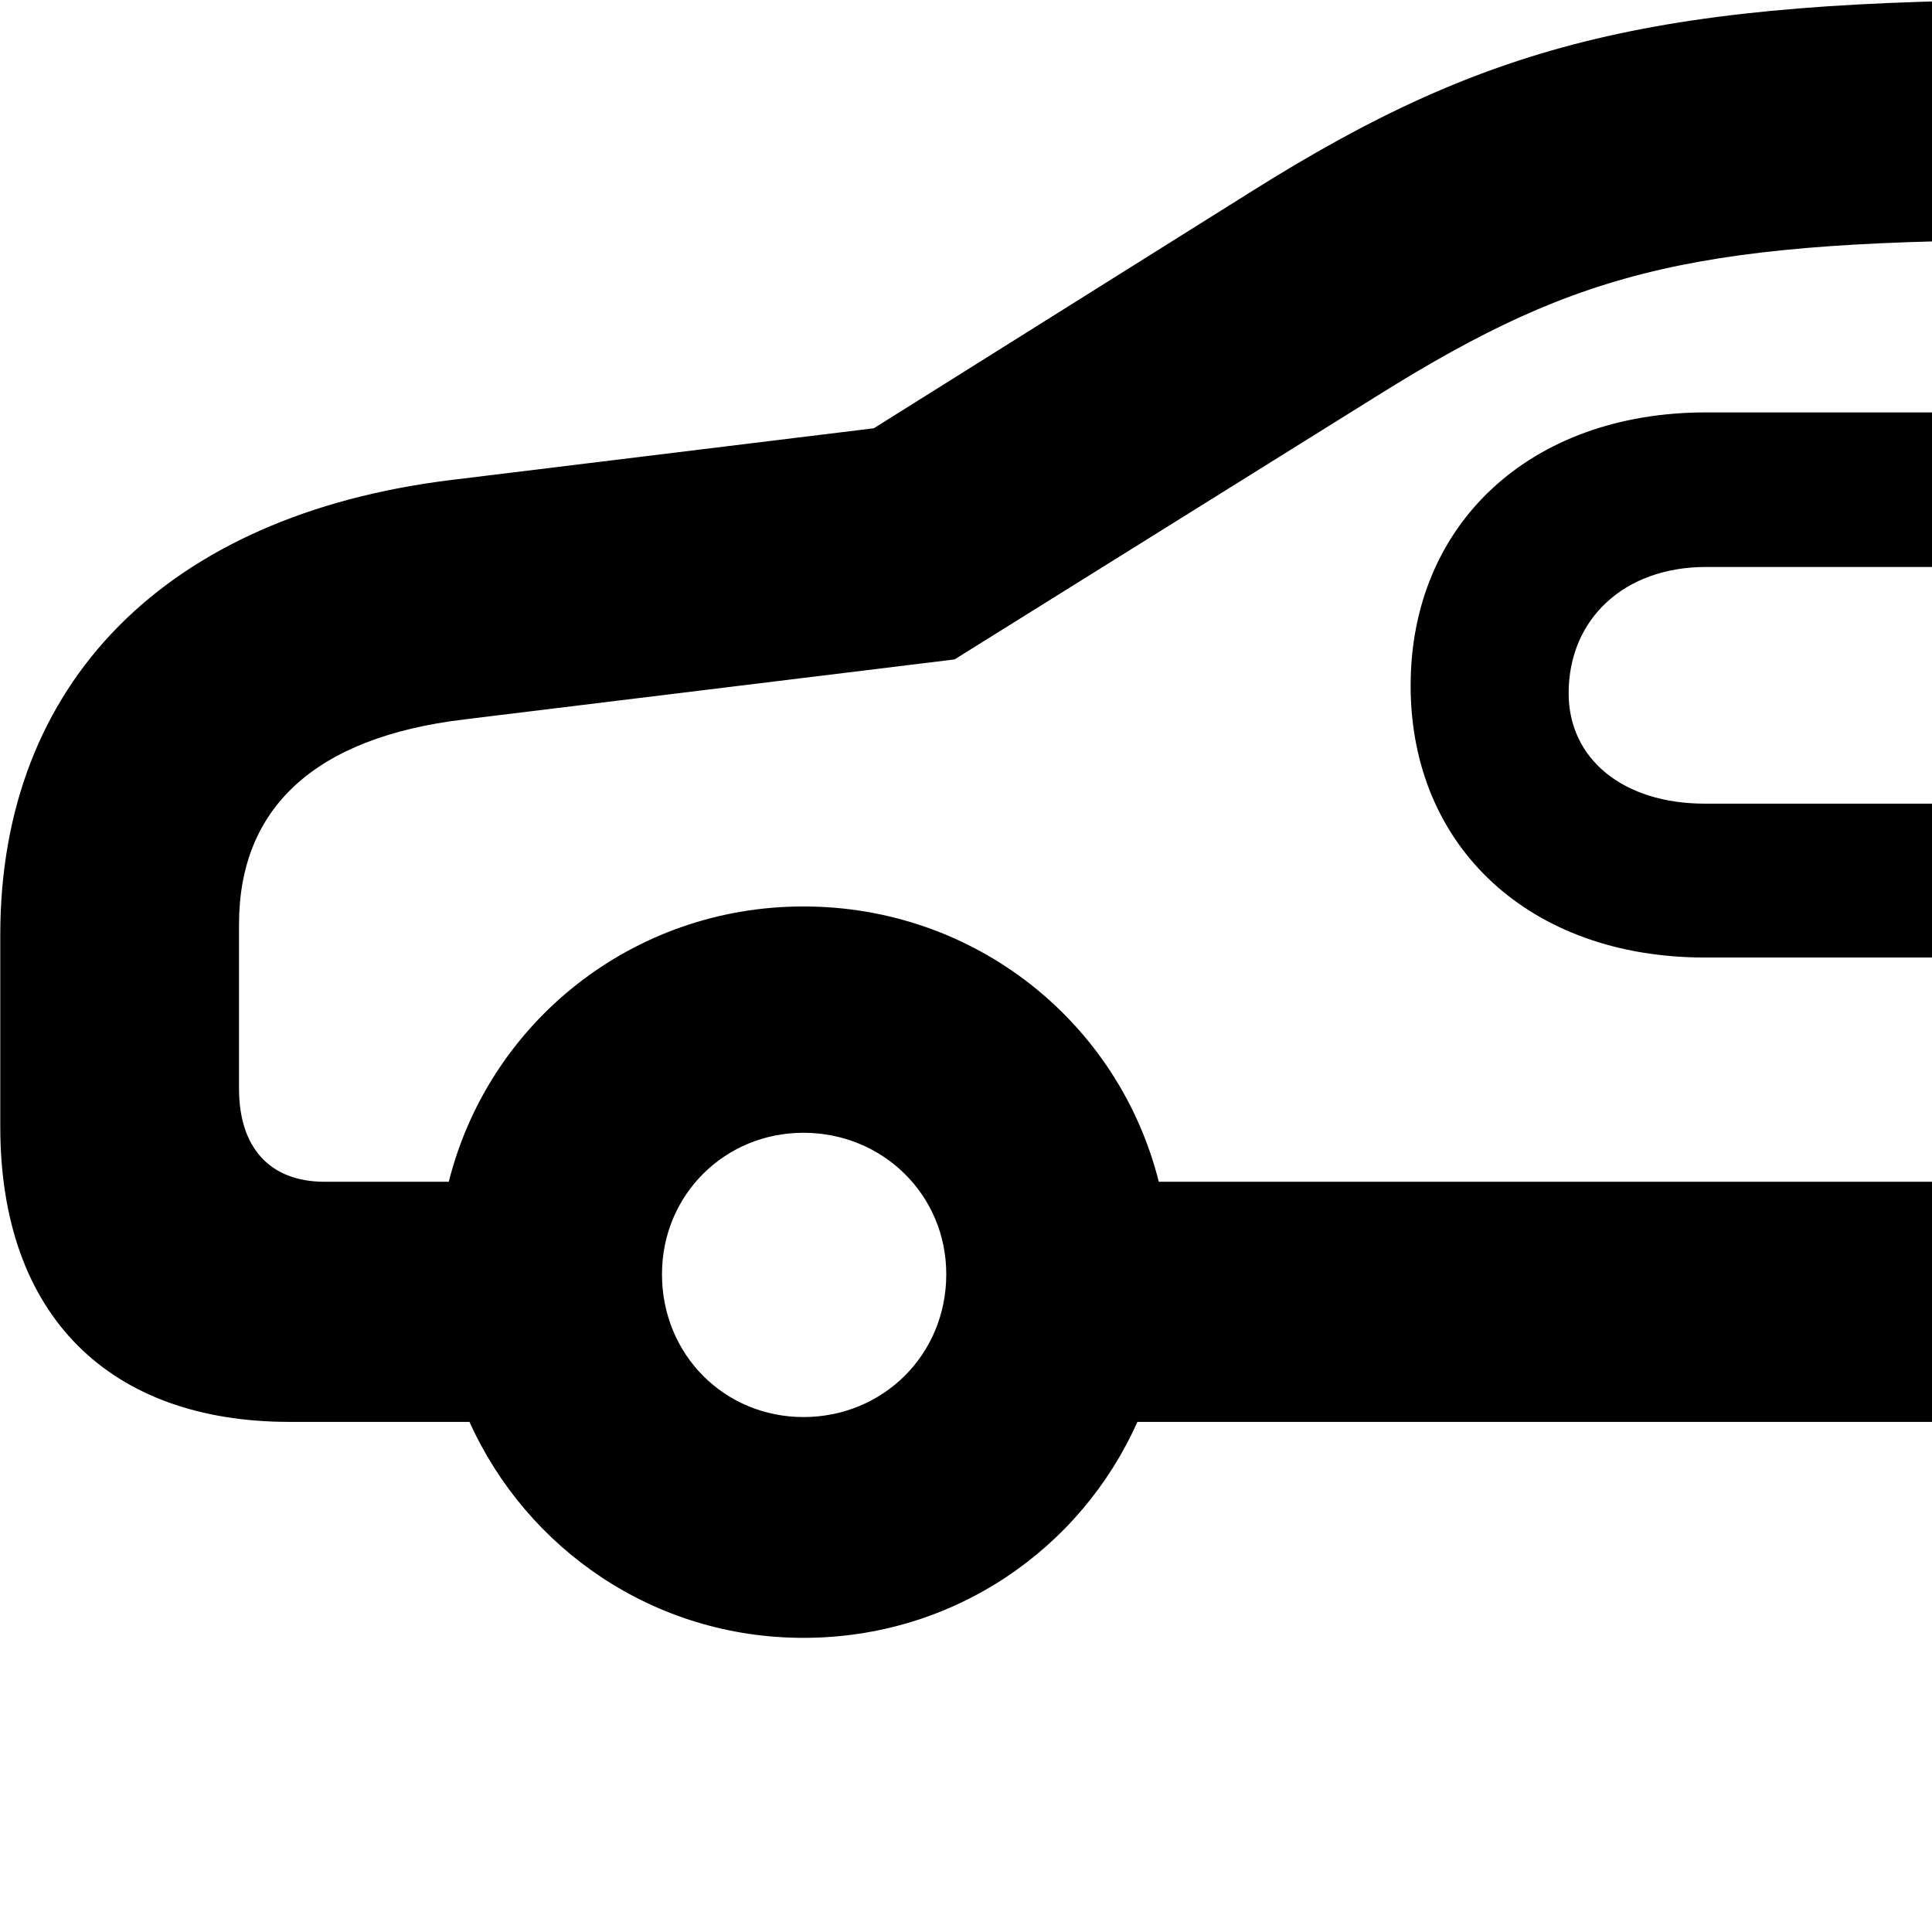 <svg xmlns="http://www.w3.org/2000/svg" viewBox="0 0 28 28" width="28" height="28">
  <path d="M4.194 20.607H6.804C7.634 22.447 9.474 23.737 11.644 23.737C13.824 23.737 15.664 22.447 16.484 20.607H34.494C35.314 22.447 37.174 23.737 39.344 23.737C41.504 23.737 43.354 22.447 44.174 20.607H46.624C48.974 20.607 50.454 19.067 50.454 16.697V11.127C50.454 9.047 49.834 7.057 46.814 6.097L44.144 5.267C42.264 3.067 38.964 -0.003 33.124 -0.003H29.864C24.054 -0.003 21.634 0.577 18.134 2.777L12.664 6.207L6.534 6.957C2.394 7.467 0.004 9.907 0.004 13.547V16.327C0.004 19.087 1.604 20.607 4.194 20.607ZM39.344 13.137C36.844 13.137 34.784 14.817 34.204 17.127H16.794C16.214 14.817 14.134 13.137 11.644 13.137C9.164 13.137 7.084 14.817 6.504 17.127H4.704C3.914 17.127 3.464 16.637 3.464 15.777V13.397C3.464 11.707 4.564 10.687 6.724 10.427L13.834 9.557L19.974 5.727C22.954 3.867 24.634 3.477 29.864 3.477H33.124C36.804 3.477 39.624 4.937 42.194 8.597L45.784 9.527C46.664 9.747 46.974 10.347 46.974 11.127V15.827C46.974 16.677 46.564 17.127 45.804 17.127H44.474C43.904 14.817 41.834 13.137 39.344 13.137ZM20.444 9.937C20.444 12.277 22.174 13.877 24.704 13.877H29.424V14.807C29.424 15.737 30.134 16.067 30.914 15.557L33.934 13.607C34.554 13.207 34.574 12.417 33.934 11.977L30.924 10.007C30.134 9.497 29.424 9.827 29.424 10.777V11.647H24.704C23.534 11.647 22.734 11.007 22.734 10.047C22.734 8.967 23.544 8.217 24.724 8.217H32.044C32.734 8.217 33.214 7.767 33.214 7.107C33.214 6.457 32.734 5.977 32.034 5.977H24.724C22.174 5.977 20.444 7.597 20.444 9.937ZM11.644 20.537C10.504 20.537 9.594 19.637 9.594 18.467C9.594 17.317 10.504 16.417 11.644 16.417C12.794 16.417 13.714 17.317 13.714 18.467C13.714 19.637 12.794 20.537 11.644 20.537ZM39.344 20.537C38.184 20.537 37.284 19.637 37.284 18.467C37.284 17.317 38.184 16.417 39.344 16.417C40.494 16.417 41.394 17.317 41.394 18.467C41.394 19.637 40.494 20.537 39.344 20.537Z" />
</svg>